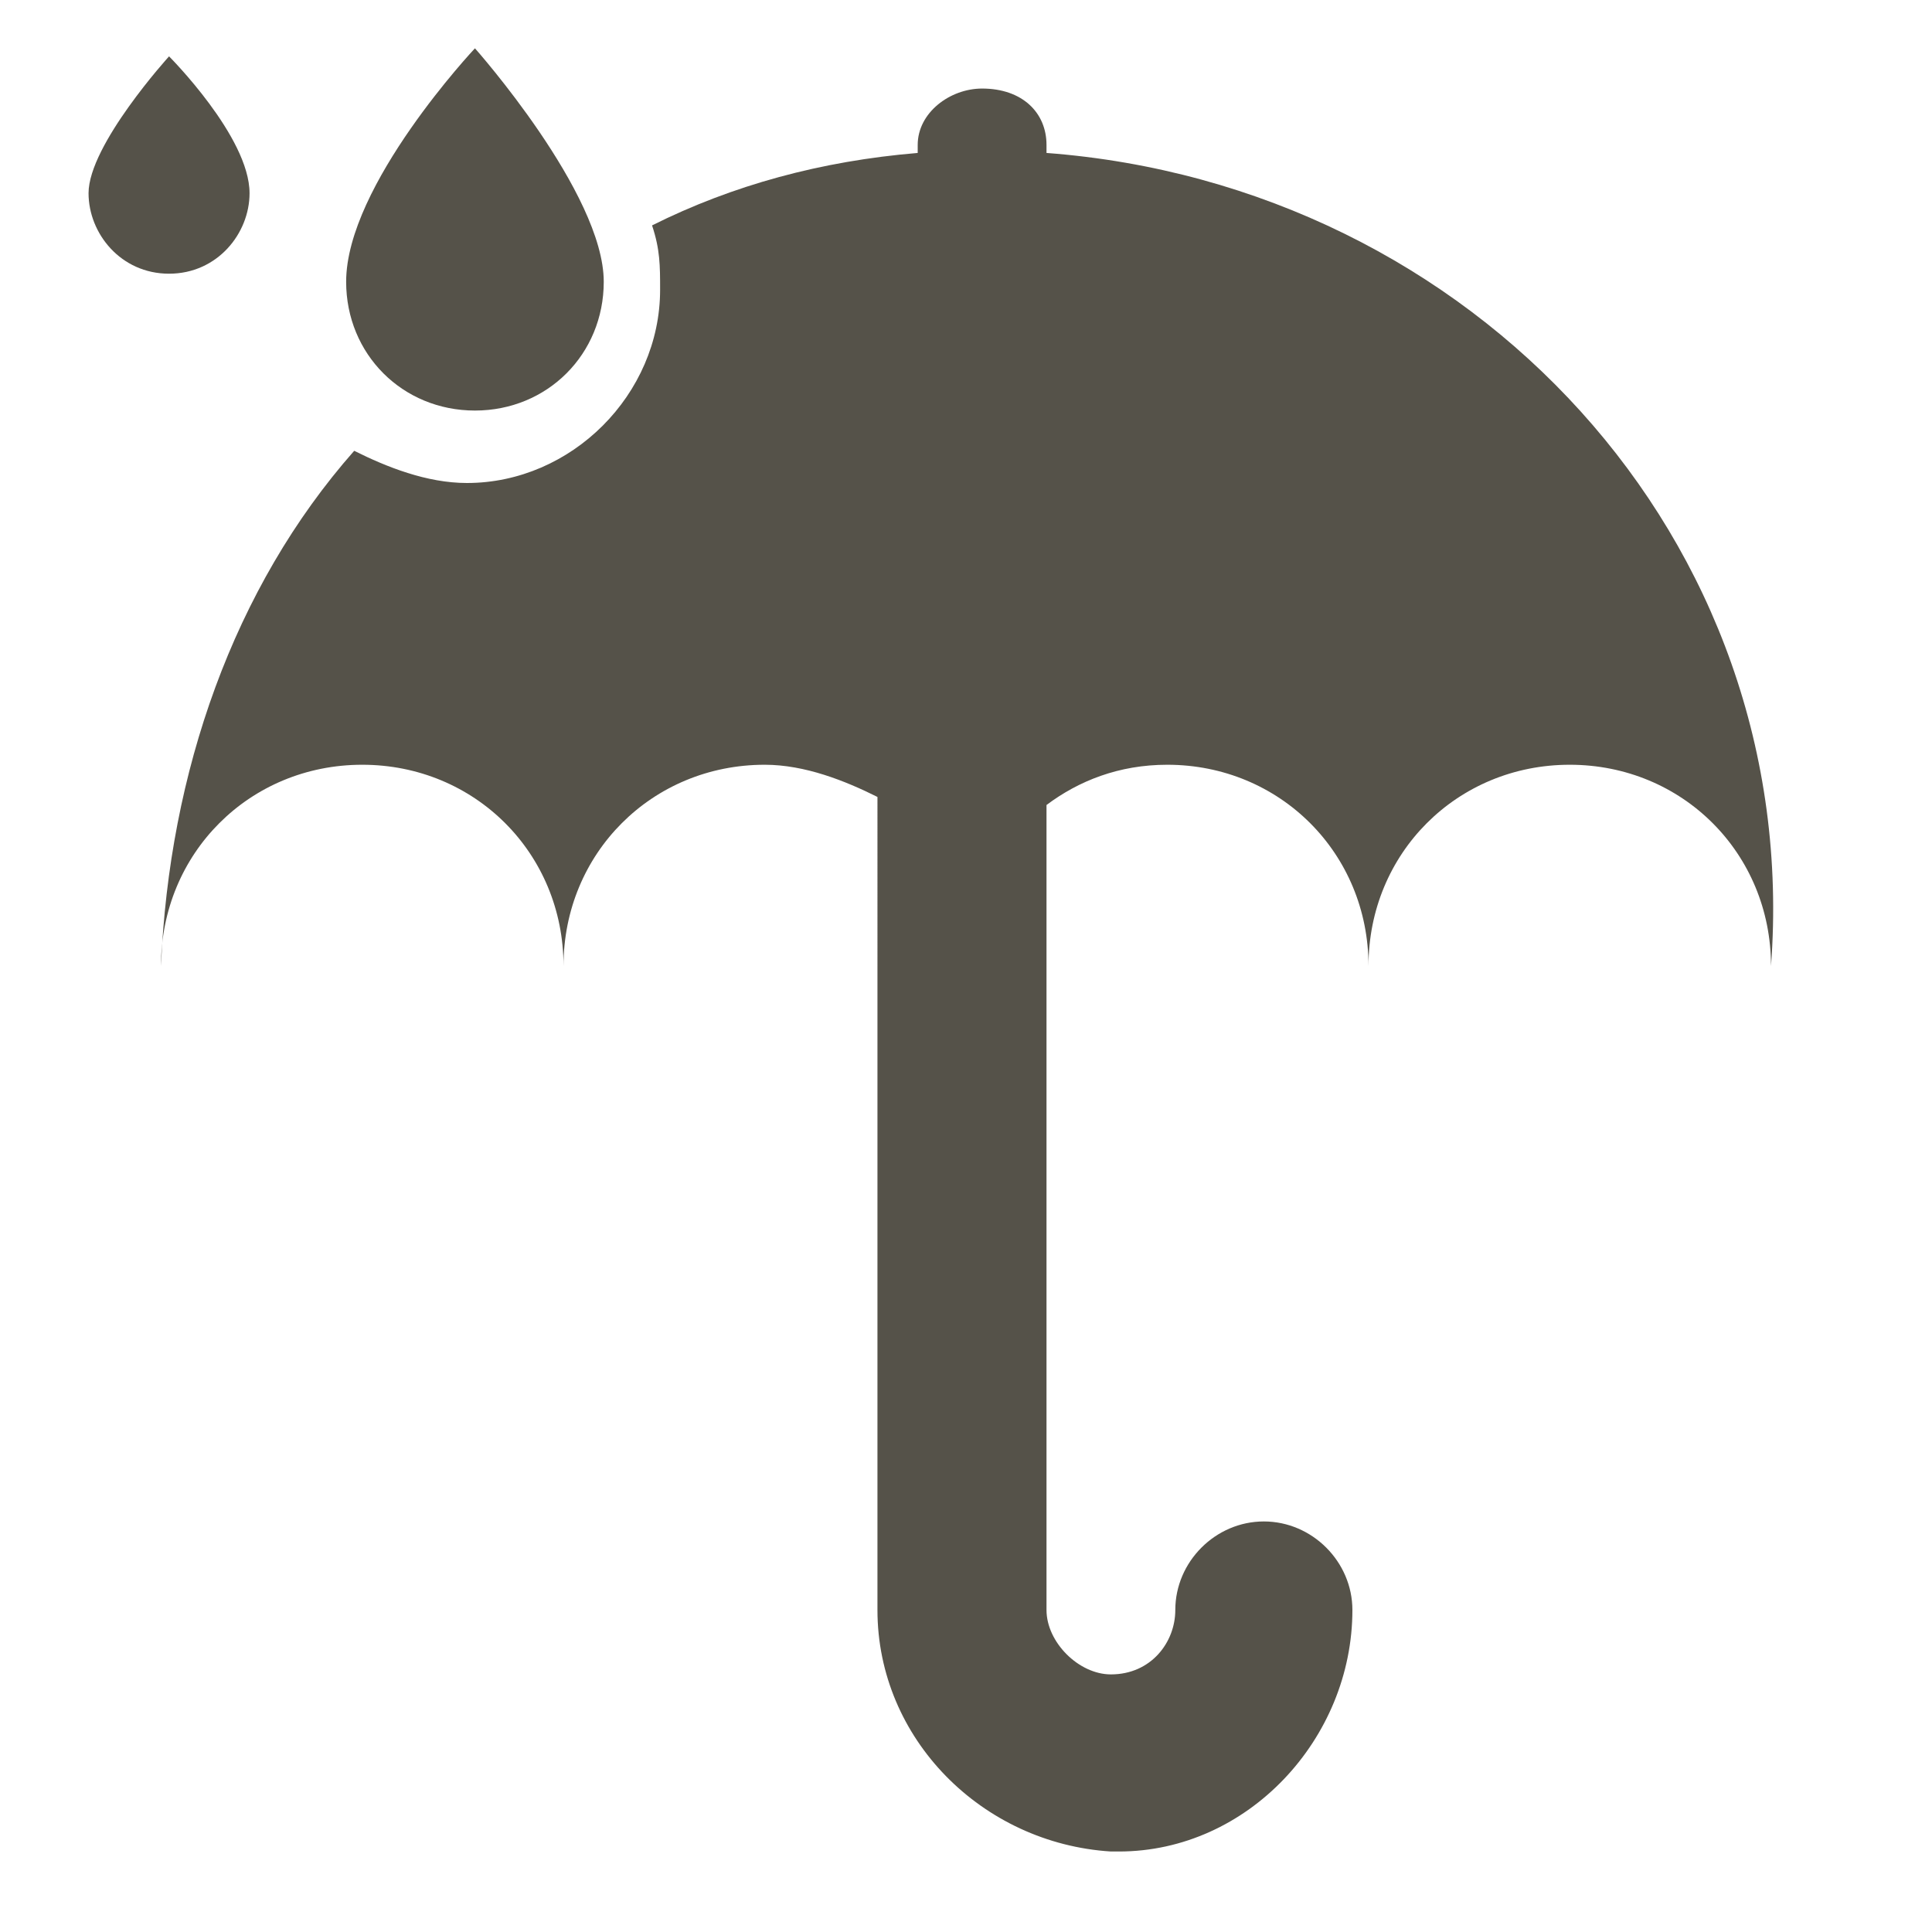 <?xml version="1.0" encoding="utf-8"?>
<!-- Generator: Adobe Illustrator 19.0.0, SVG Export Plug-In . SVG Version: 6.00 Build 0)  -->
<svg version="1.1" id="Layer_1" xmlns="http://www.w3.org/2000/svg" xmlns:xlink="http://www.w3.org/1999/xlink" x="0px" y="0px"
	 viewBox="-1 14 24 24" style="enable-background:new -1 14 24 24;" xml:space="preserve">
<style type="text/css">
	.st0{fill:#555249;}
</style>
<g>
	<g>
		<g>
			<path class="st0" d="M4.9,19.1c0.9,0,1.6-0.7,1.6-1.6c0-1.1-1.6-2.9-1.6-2.9s-1.6,1.7-1.6,2.9C3.3,18.4,4,19.1,4.9,19.1z"/>
			<path class="st0" d="M2.1,16.4c0-0.7-1-1.7-1-1.7s-1,1.1-1,1.7c0,0.5,0.4,1,1,1S2.1,16.9,2.1,16.4z"/>
			<path class="st0" d="M12,15.9v-0.1c0-0.4-0.3-0.7-0.8-0.7c-0.4,0-0.8,0.3-0.8,0.7v0.1c-1.2,0.1-2.3,0.4-3.3,0.9
				c0.1,0.3,0.1,0.5,0.1,0.8c0,1.3-1.1,2.4-2.4,2.4c-0.5,0-1-0.2-1.4-0.4c-1.5,1.7-2.3,4-2.4,6.4c0-1.4,1.1-2.5,2.5-2.5
				c1.4,0,2.5,1.1,2.5,2.5c0-1.4,1.1-2.5,2.5-2.5c0.5,0,1,0.2,1.4,0.4V34c0,1.6,1.3,2.9,2.9,3l0.1,0v0c1.6,0,2.9-1.4,2.9-3
				c0-0.6-0.5-1.1-1.1-1.1c-0.6,0-1.1,0.5-1.1,1.1c0,0.4-0.3,0.8-0.8,0.8c-0.4,0-0.8-0.4-0.8-0.8v-10c0.4-0.3,0.9-0.5,1.5-0.5
				c1.4,0,2.5,1.1,2.5,2.5c0-1.4,1.1-2.5,2.5-2.5c1.4,0,2.5,1.1,2.5,2.5c0,0,0,0,0,0C21.4,20.7,17.3,16.3,12,15.9z"/>
		</g>
	</g>
</g>
</svg>
